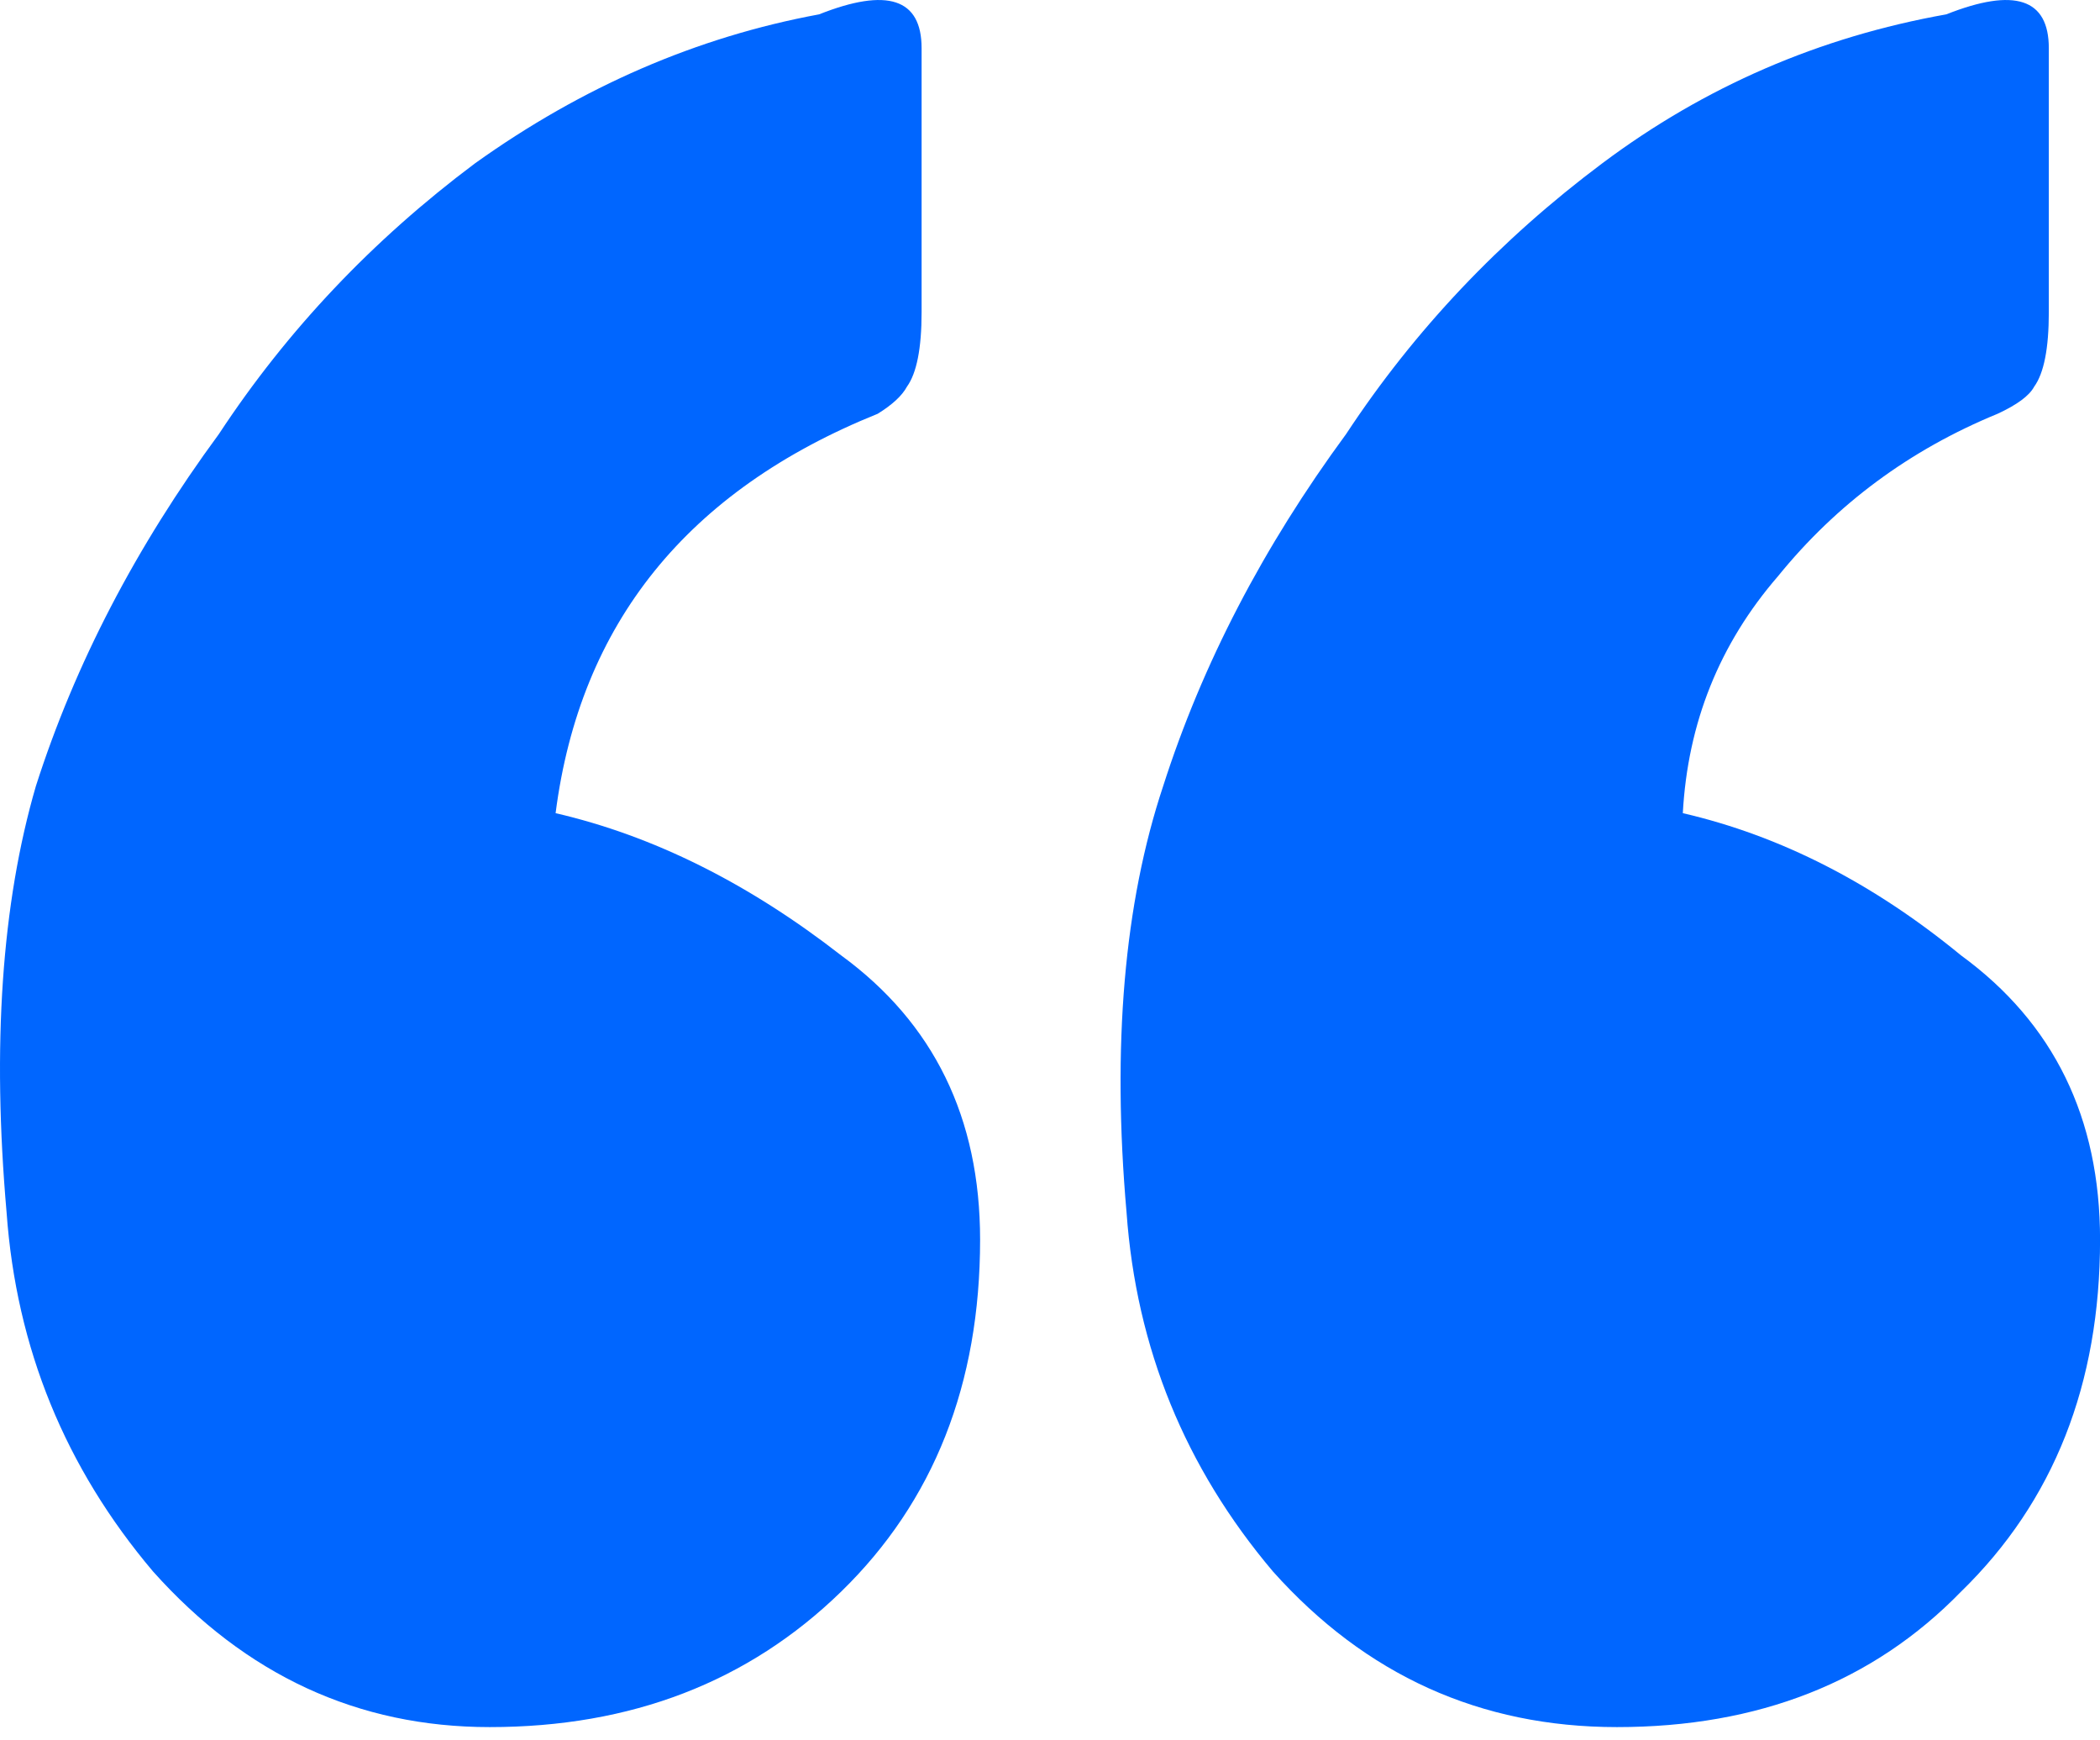 <svg width="35" height="29" viewBox="0 0 35 29" fill="none" xmlns="http://www.w3.org/2000/svg">
<g id="Group 2919">
<path id="&#226;&#128;&#156;" d="M8.162 28.779C5.966 28.779 4.095 27.914 2.55 26.185C1.086 24.455 0.272 22.462 0.11 20.206C-0.134 17.423 0.028 15.054 0.598 13.099C1.248 11.068 2.265 9.113 3.648 7.233C4.786 5.503 6.21 3.999 7.918 2.721C9.707 1.442 11.618 0.615 13.652 0.239C14.79 -0.212 15.36 -0.024 15.36 0.803V5.202C15.36 5.804 15.278 6.218 15.116 6.443C15.034 6.594 14.872 6.744 14.628 6.895C11.456 8.173 9.666 10.392 9.26 13.55C10.886 13.926 12.472 14.716 14.018 15.919C15.563 17.047 16.335 18.627 16.335 20.657C16.335 23.064 15.563 25.019 14.018 26.523C12.472 28.027 10.52 28.779 8.162 28.779ZM26.949 28.779C24.672 28.779 22.761 27.914 21.215 26.185C19.752 24.455 18.938 22.462 18.776 20.206C18.532 17.423 18.735 15.054 19.386 13.099C20.036 11.068 21.053 9.113 22.435 7.233C23.574 5.503 24.997 3.999 26.705 2.721C28.413 1.442 30.325 0.615 32.439 0.239C33.578 -0.212 34.147 -0.024 34.147 0.803V5.202C34.147 5.804 34.066 6.218 33.903 6.443C33.822 6.594 33.619 6.744 33.293 6.895C31.829 7.496 30.609 8.399 29.633 9.602C28.657 10.73 28.129 12.046 28.047 13.55C29.674 13.926 31.219 14.716 32.683 15.919C34.229 17.047 35.001 18.627 35.001 20.657C35.001 23.064 34.229 25.019 32.683 26.523C31.219 28.027 29.308 28.779 26.949 28.779Z" fill="#0066FF"/>
</g>
</svg>
